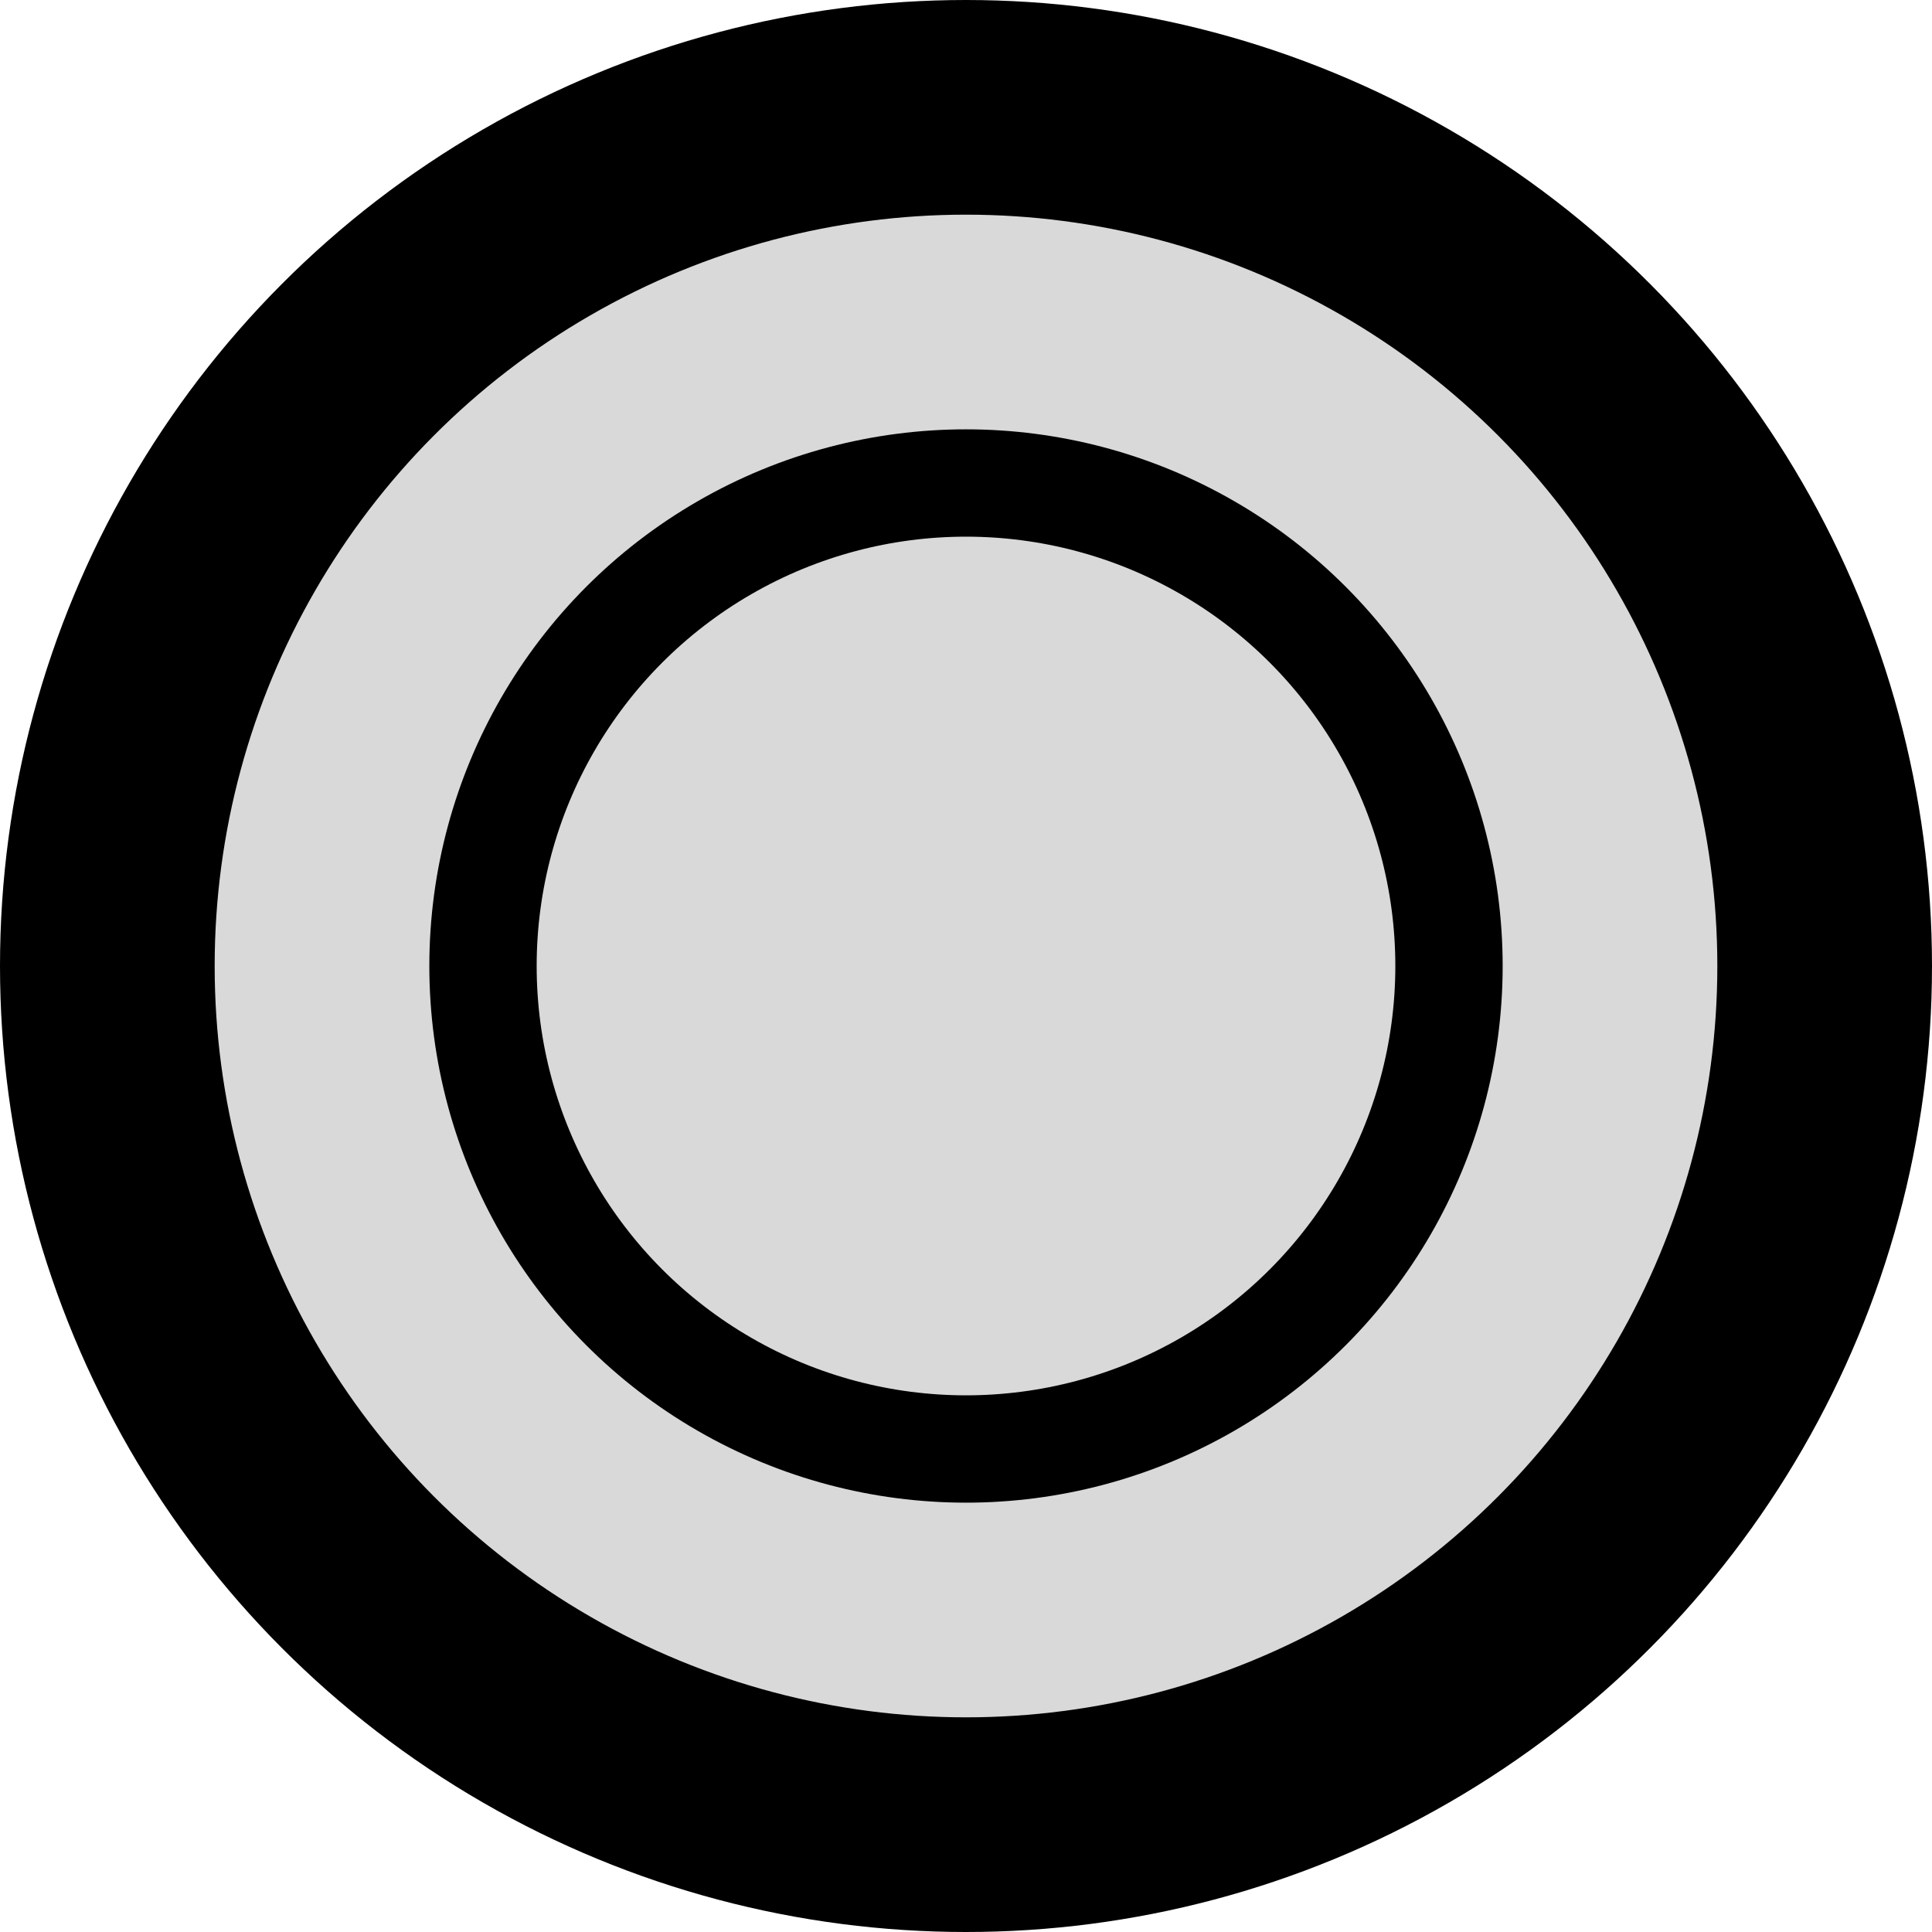 <svg width="180" height="180" viewBox="0 0 180 180" fill="none" xmlns="http://www.w3.org/2000/svg">
<circle cx="90" cy="90" r="80" fill="#D9D9D9" stroke="black" stroke-width="20"/>
<circle cx="90" cy="90" r="45" fill="#D9D9D9" stroke="black" stroke-width="10"/>
</svg>
